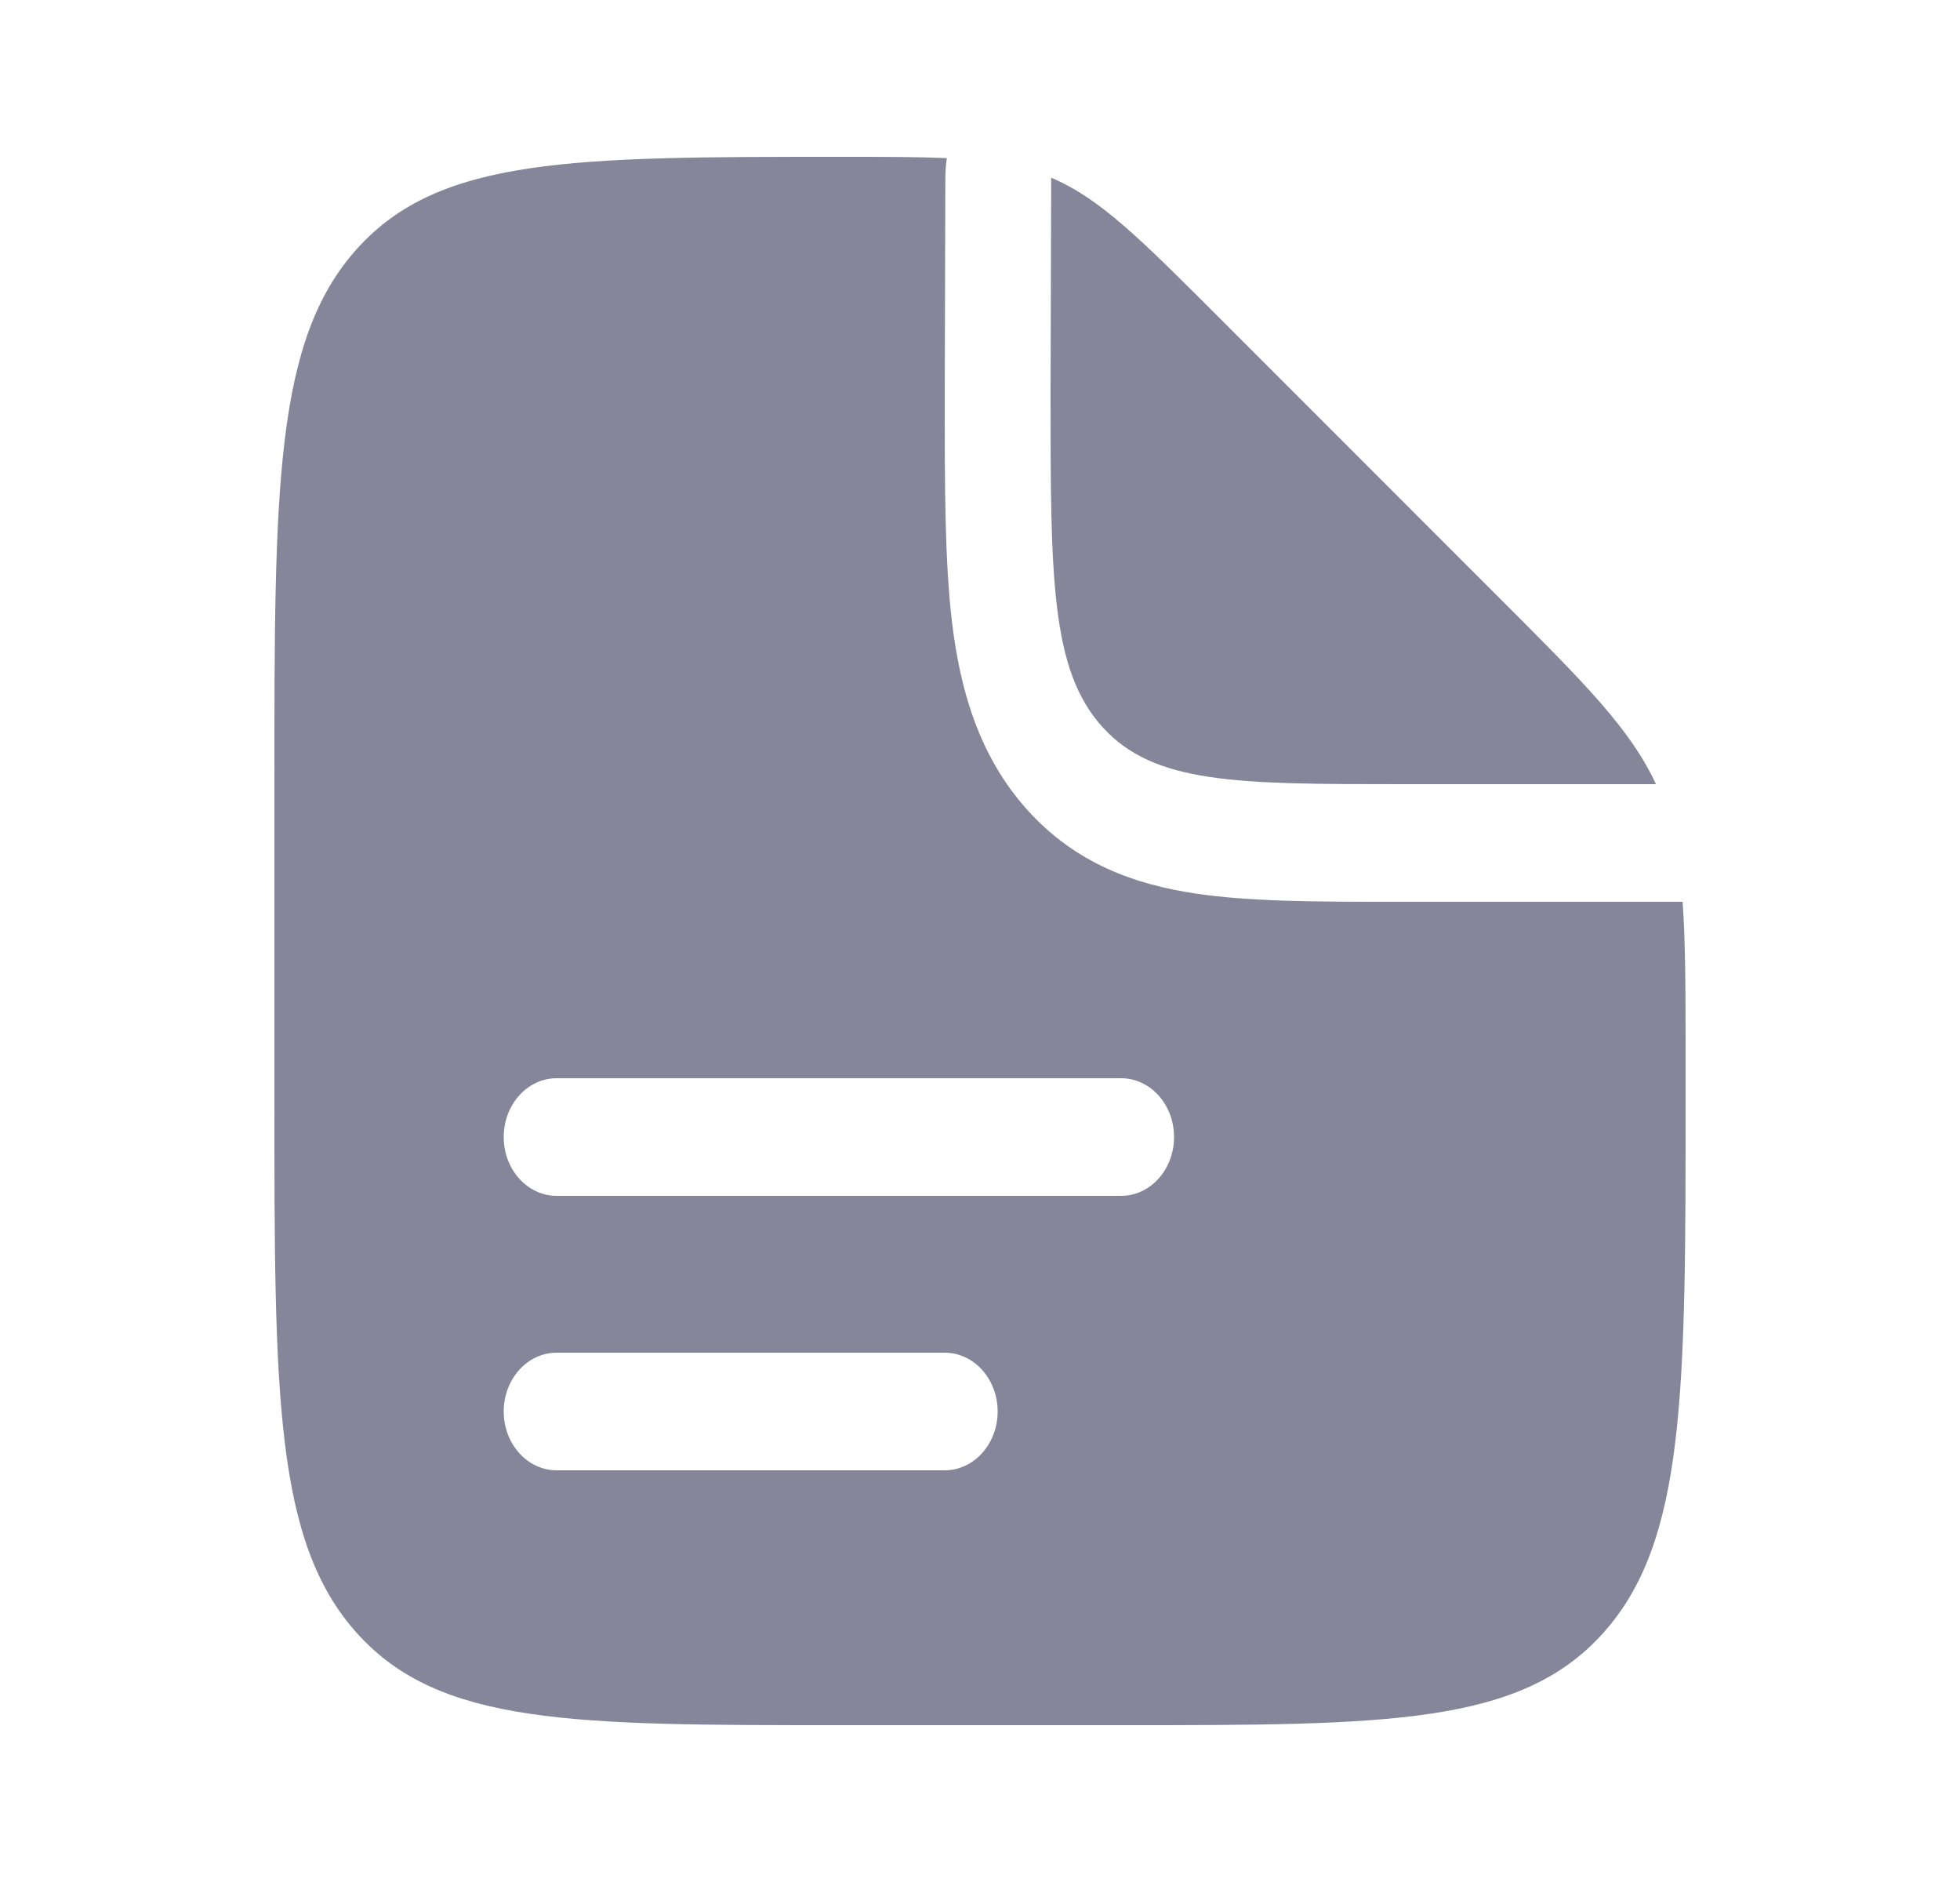 <svg width="25" height="24" viewBox="0 0 25 24" fill="none" xmlns="http://www.w3.org/2000/svg">
<path fill-rule="evenodd" clip-rule="evenodd" d="M14.3 22H10.7C7.306 22 5.609 22 4.554 20.828C3.5 19.657 3.5 17.771 3.5 14V10C3.5 6.229 3.5 4.343 4.554 3.172C5.609 2 7.315 2 10.727 2C11.272 2 11.709 2 12.077 2.017C12.065 2.097 12.059 2.178 12.058 2.261L12.05 5.095C12.05 6.192 12.05 7.162 12.144 7.943C12.247 8.79 12.482 9.637 13.104 10.329C13.727 11.02 14.489 11.281 15.251 11.395C15.955 11.5 16.827 11.5 17.815 11.5L17.9 11.5H21.462C21.5 12.034 21.5 12.69 21.5 13.563V14C21.5 17.771 21.5 19.657 20.446 20.828C19.391 22 17.694 22 14.3 22ZM6.425 14.5C6.425 14.086 6.727 13.75 7.1 13.75H14.3C14.673 13.75 14.975 14.086 14.975 14.5C14.975 14.914 14.673 15.25 14.3 15.25H7.1C6.727 15.25 6.425 14.914 6.425 14.5ZM6.425 18C6.425 17.586 6.727 17.25 7.1 17.25H12.05C12.423 17.25 12.725 17.586 12.725 18C12.725 18.414 12.423 18.75 12.05 18.75H7.1C6.727 18.75 6.425 18.414 6.425 18Z" fill="#858699"/>
<path d="M19.116 7.617L15.554 4.054C14.539 3.039 14.031 2.531 13.408 2.266L13.4 5C13.4 7.357 13.4 8.536 14.059 9.268C14.718 10 15.779 10 17.9 10H21.122C20.796 9.296 20.212 8.712 19.116 7.617Z" fill="#858699"/>
</svg>

